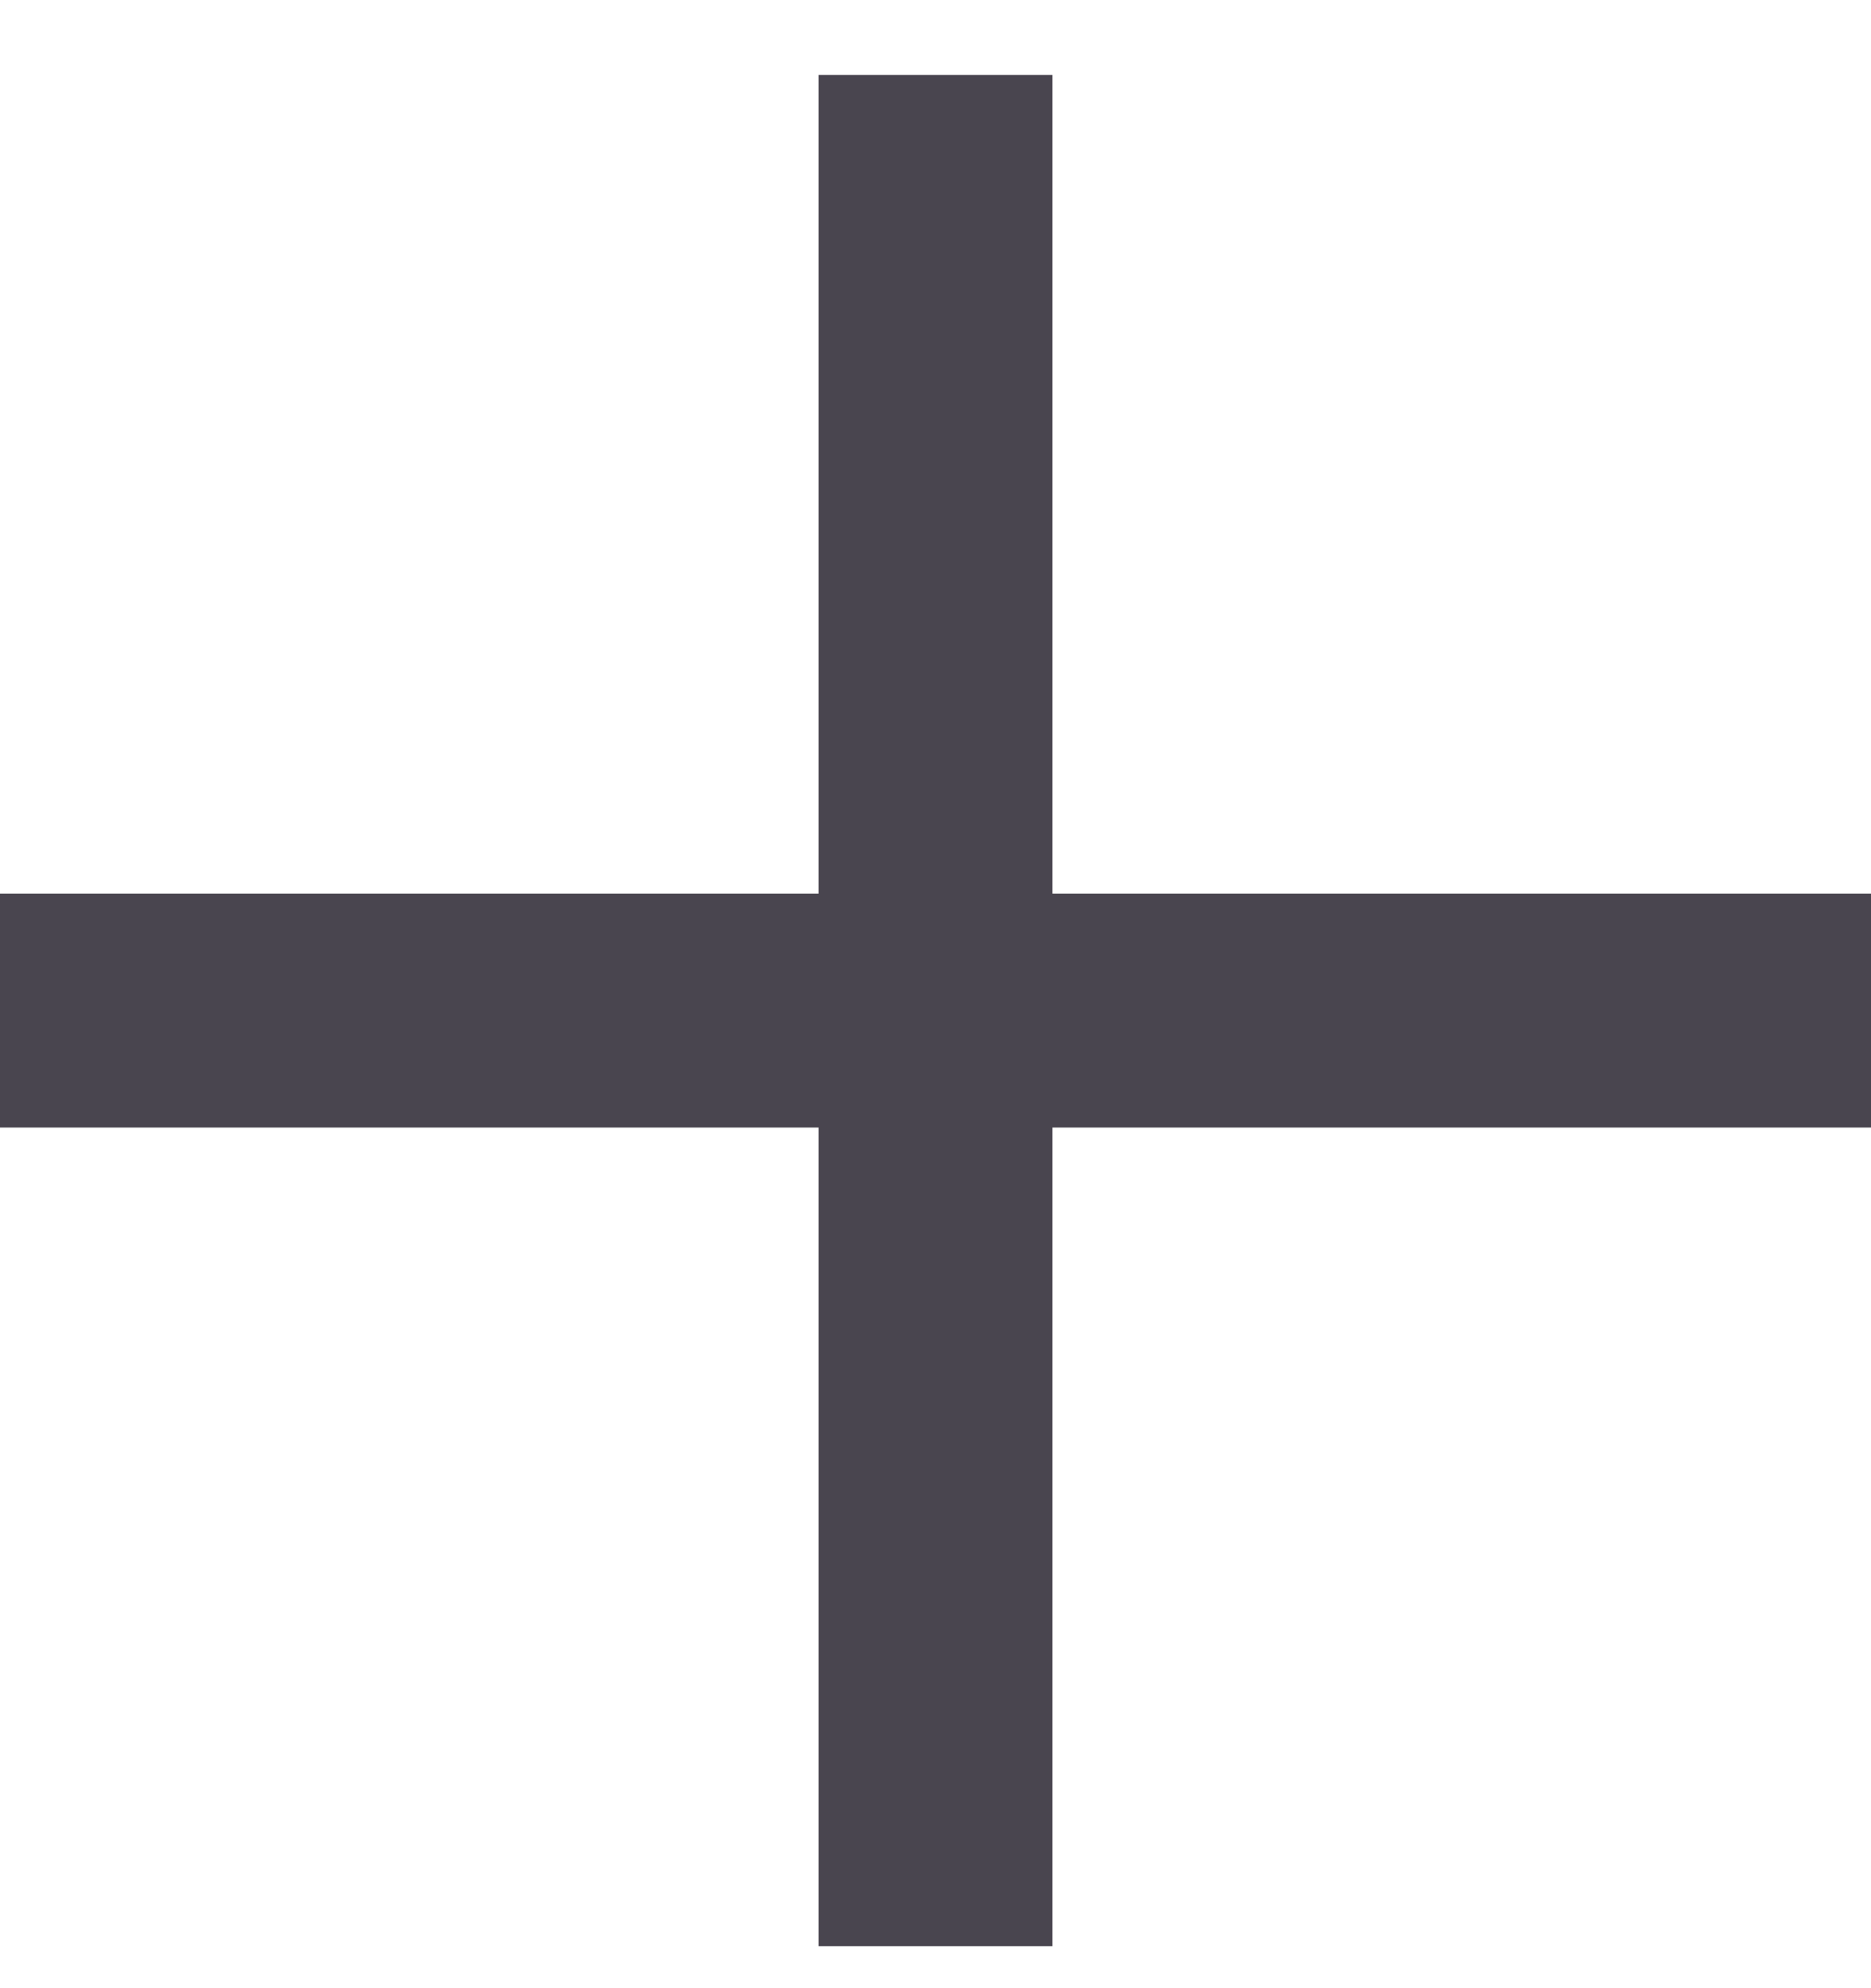 <svg width="16" height="17" viewBox="0 0 16 17" fill="none" xmlns="http://www.w3.org/2000/svg">
<path d="M16 9.641H9V16.641H7V9.641H3.8147e-06V7.641H7V0.641H9V7.641H16V9.641Z" fill="#49454F"/>
</svg>
